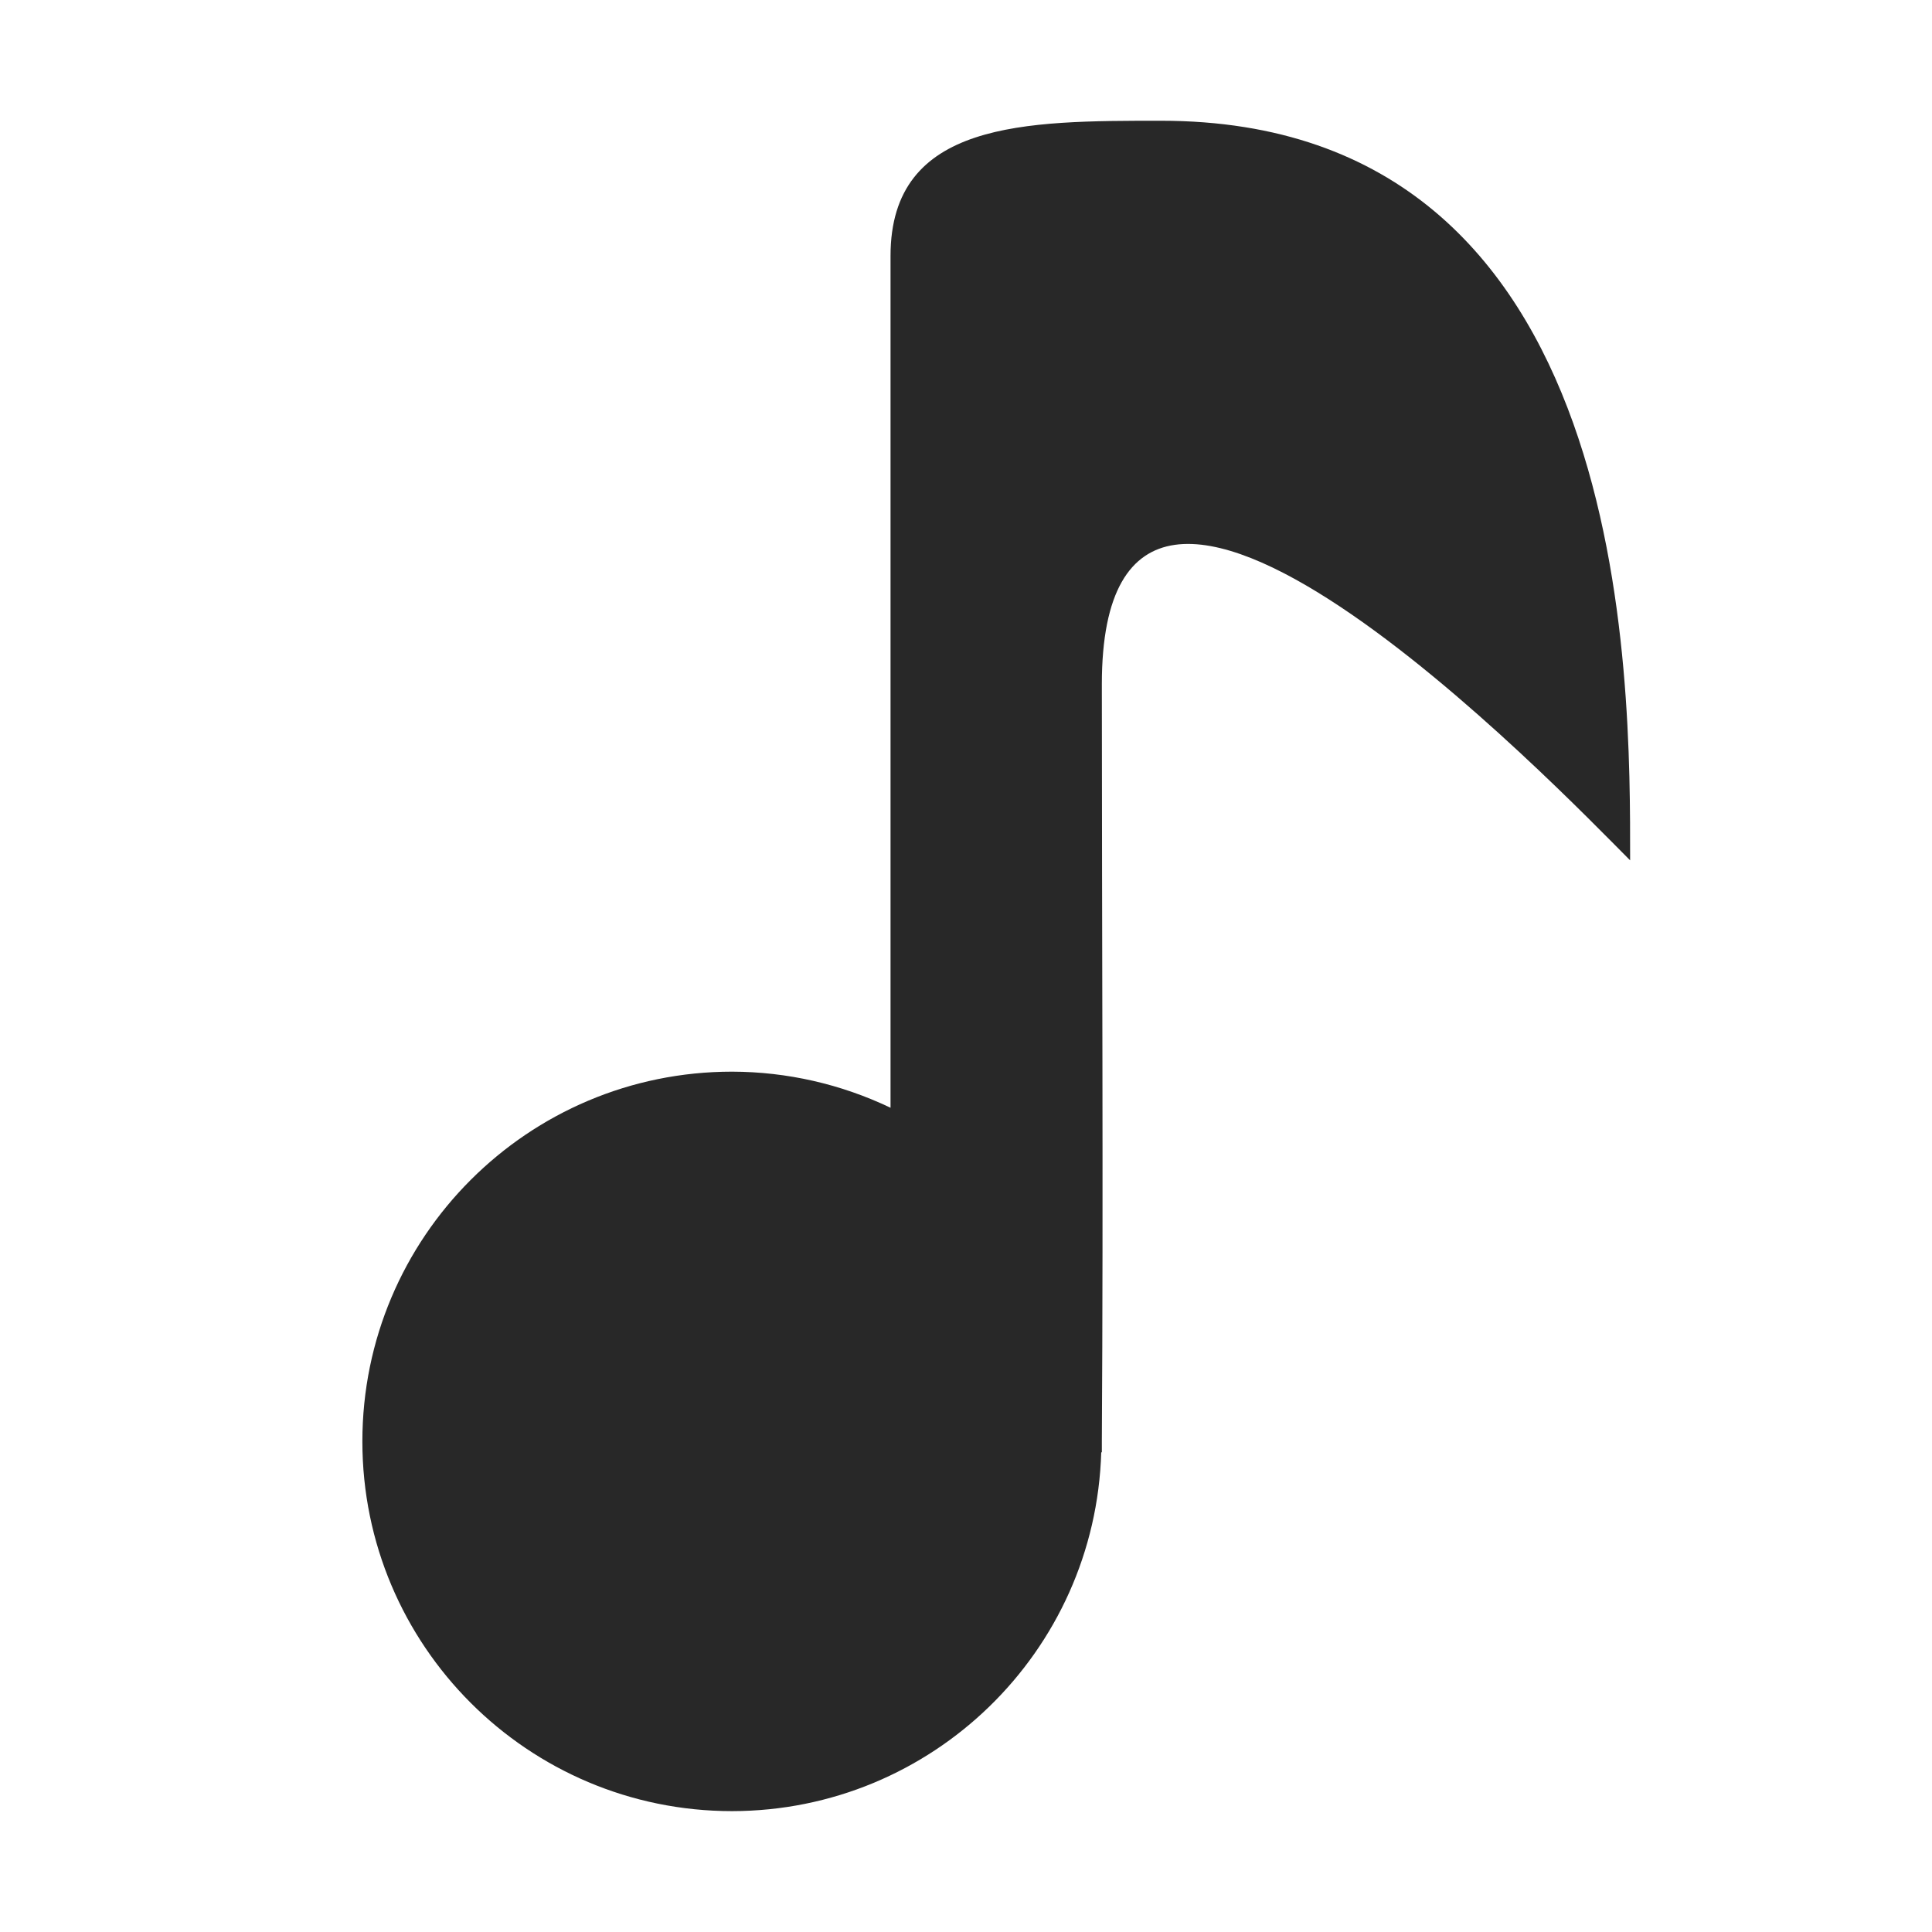 <svg width="16" height="16" version="1.1" xmlns="http://www.w3.org/2000/svg">
  <defs>
    <style type="text/css" id="current-color-scheme">.ColorScheme-Text { color:#282828; } .ColorScheme-Highlight { color:#458588; }</style>
  </defs>
  <path class="ColorScheme-Text" fill="currentColor" d="m9.615 1c-1.12 0-2.24-6.152e-4 -2.24 1.119v7.055c-0.41-0.196-0.858-0.298-1.312-0.299-1.691 0-3.062 1.371-3.062 3.062s1.371 3.062 3.062 3.062c1.655-0.002 3.009-1.319 3.057-2.973l0.005 0.003c1.75e-4 -0.03-1.75e-4 -0.061 0-0.092 0.013-2.079 0-4.183 0-6.27 0-3.091 3.815 0.898 4.375 1.458 0-1.494 0.036-6.125-3.885-6.125z"/>
</svg>
